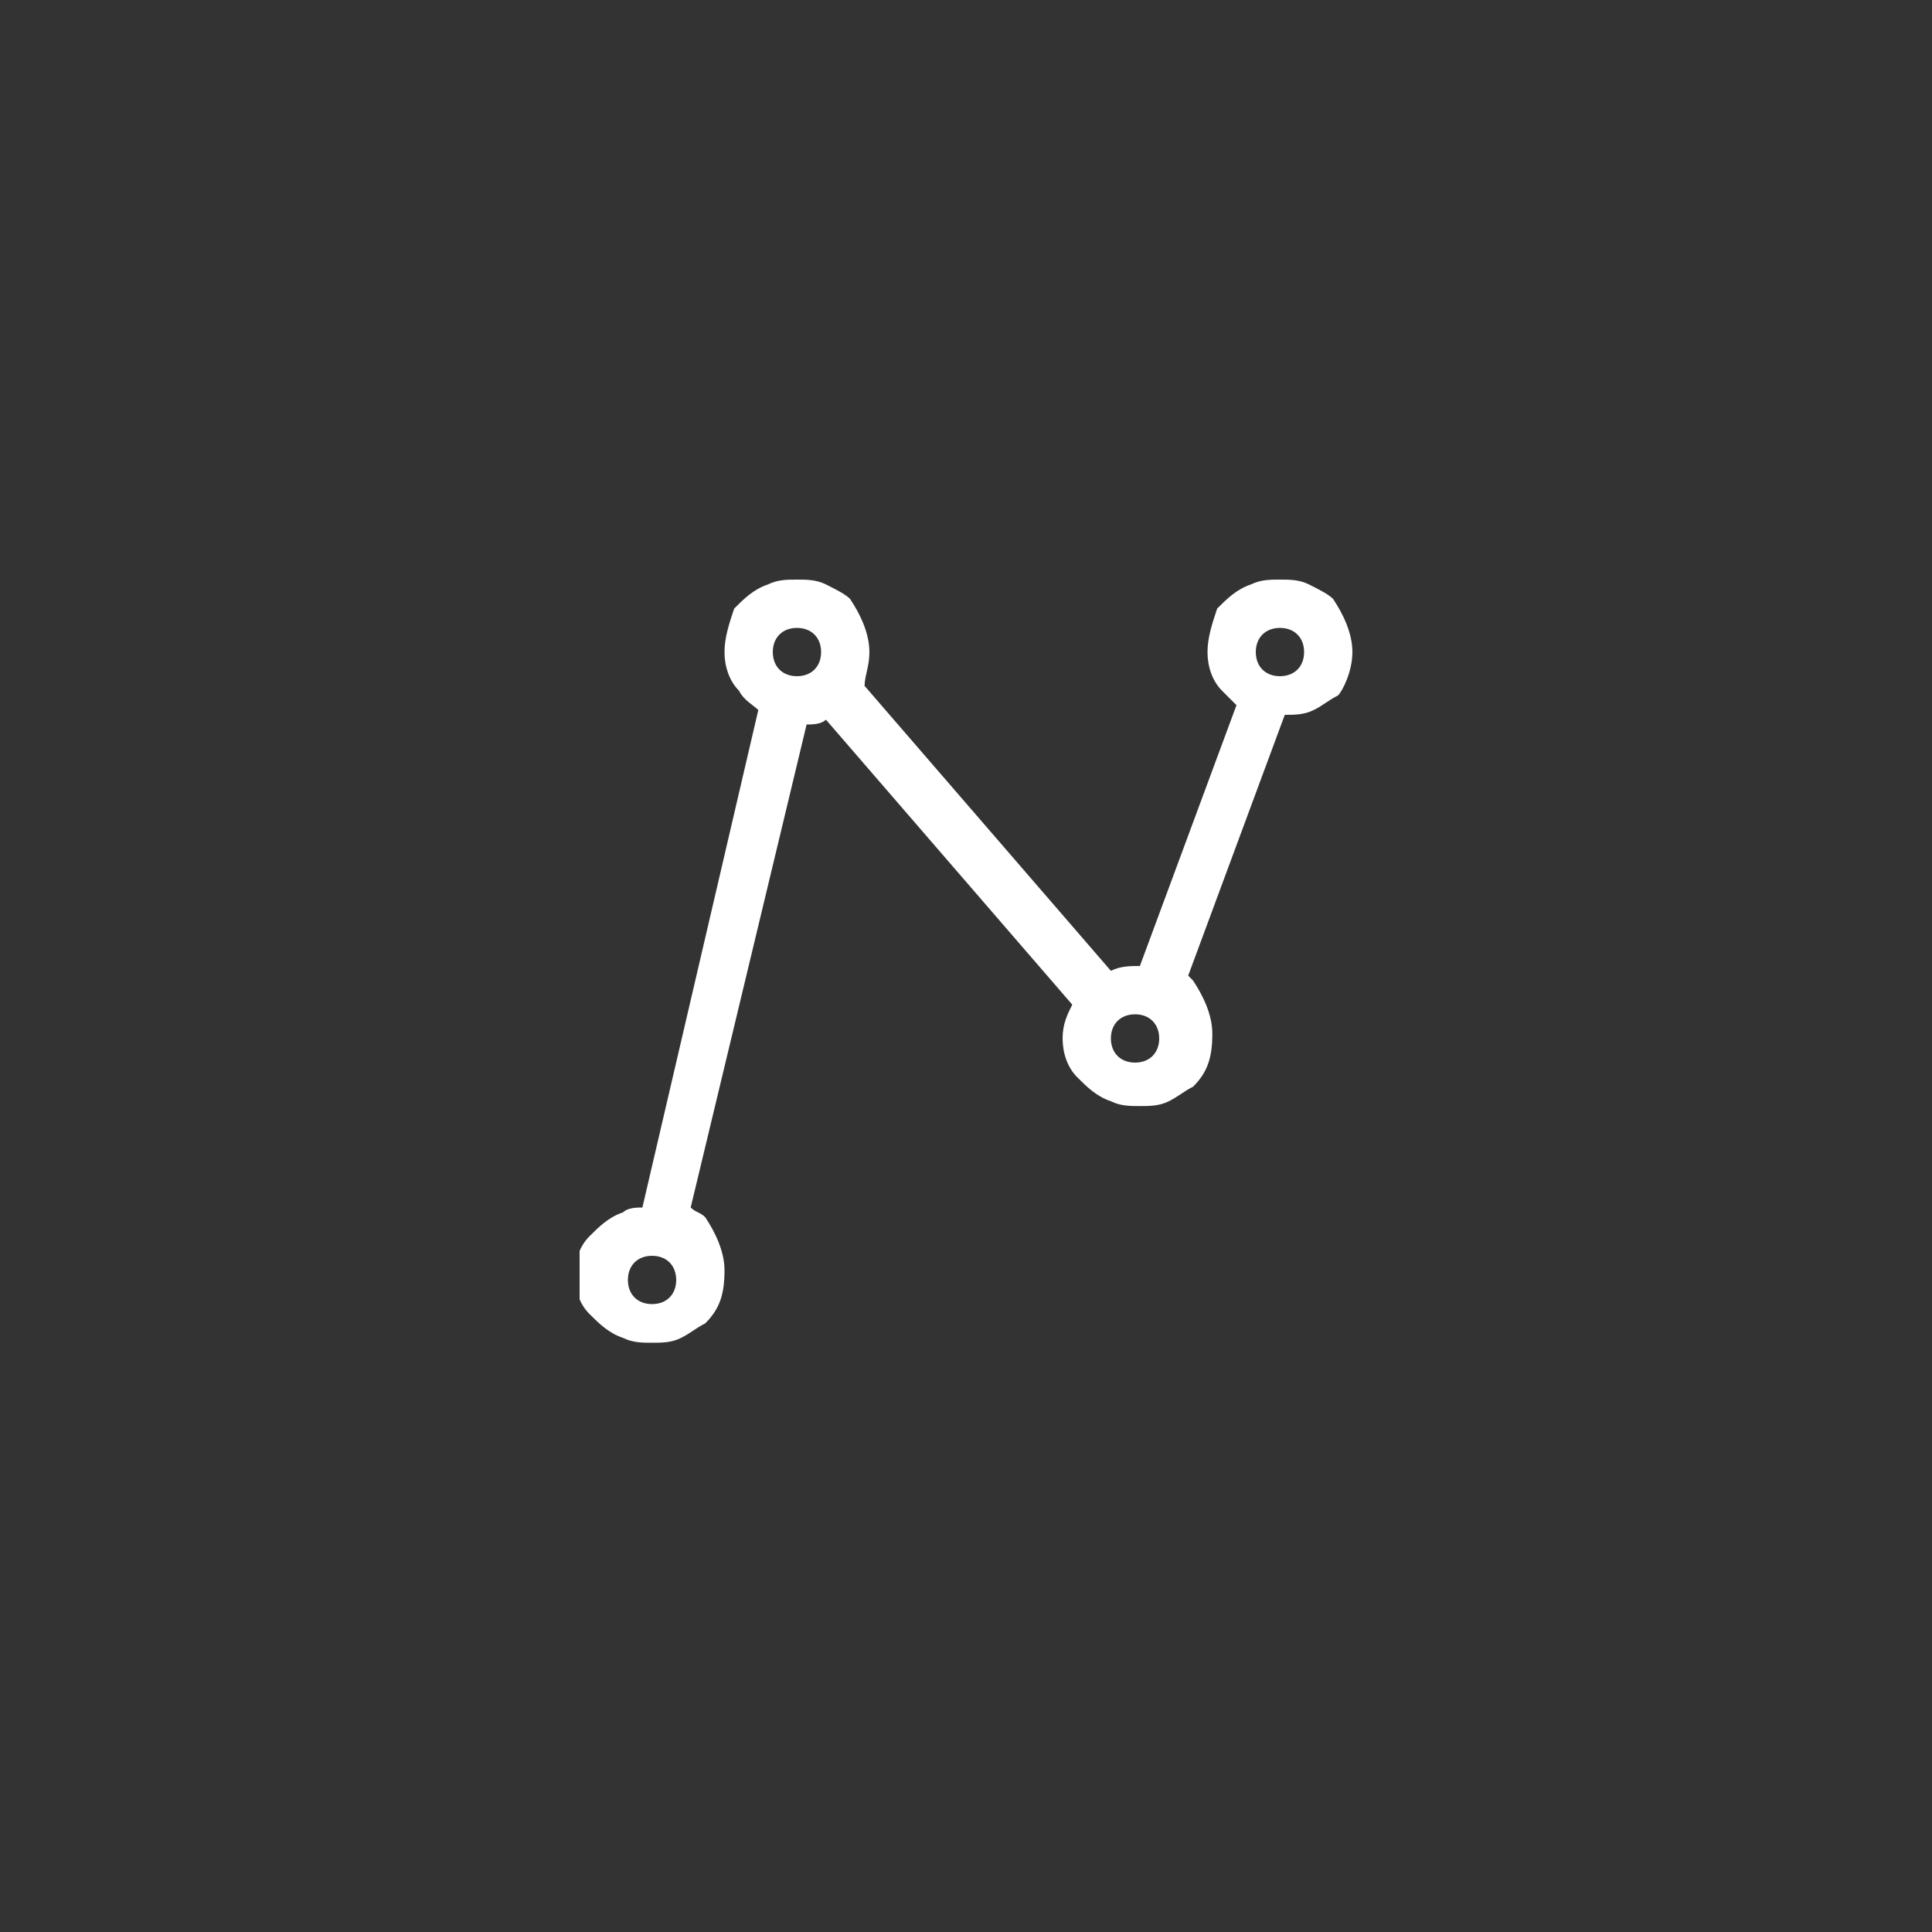 <svg width="40" height="40" viewBox="0 0 40 40" fill="none" xmlns="http://www.w3.org/2000/svg">
<rect x="0" y="0" width="40" height="40" fill="#333333" stroke="none"/>
<g clip-path="url(#clip0)">
<path d="M27.6 12.4C27.5 12.3 27.3 12.2 27.1 12.1C26.9 12 26.7 12 26.5 12C26.3 12 26.1 12 25.9 12.1C25.6 12.2 25.4 12.4 25.2 12.6C25.1 12.9 25 13.2 25 13.5C25 13.8 25.1 14.1 25.3 14.3C25.4 14.4 25.5 14.5 25.6 14.6L23.6 20C23.4 20 23.2 20 23 20.1L17.9 14.2C17.9 14 18 13.8 18 13.5C18 13.1 17.8 12.7 17.6 12.4C17.5 12.3 17.3 12.2 17.1 12.1C16.9 12 16.7 12 16.5 12C16.3 12 16.1 12 15.9 12.1C15.6 12.2 15.4 12.4 15.2 12.6C15.1 12.9 15 13.2 15 13.5C15 13.8 15.1 14.1 15.3 14.3C15.4 14.5 15.6 14.6 15.7 14.7L13.3 25C13.2 25 13 25 12.9 25.1C12.6 25.2 12.4 25.4 12.2 25.6C12 25.8 11.9 26.1 11.9 26.4C11.9 26.7 12 27 12.2 27.2C12.4 27.4 12.6 27.6 12.9 27.7C13.1 27.8 13.3 27.8 13.5 27.8C13.7 27.8 13.9 27.8 14.1 27.7C14.3 27.6 14.4 27.5 14.6 27.4C14.9 27.1 15 26.8 15 26.3C15 25.9 14.8 25.5 14.6 25.2C14.5 25.1 14.4 25.1 14.3 25L16.7 15C16.8 15 17 15 17.1 14.9L22.2 20.8C22.1 21 22 21.2 22 21.5C22 21.8 22.1 22.1 22.3 22.3C22.5 22.5 22.7 22.7 23 22.8C23.2 22.9 23.4 22.9 23.6 22.9C23.8 22.9 24 22.9 24.2 22.8C24.4 22.7 24.5 22.6 24.7 22.5C25 22.2 25.1 21.9 25.1 21.4C25.1 21 24.9 20.6 24.7 20.3L24.6 20.2L26.6 14.8C26.8 14.8 27 14.8 27.2 14.7C27.4 14.6 27.5 14.5 27.7 14.4C27.8 14.3 28 13.9 28 13.5C28 13.1 27.8 12.7 27.6 12.4ZM13.5 27C13.2 27 13 26.8 13 26.5C13 26.2 13.2 26 13.5 26C13.8 26 14 26.2 14 26.5C14 26.8 13.8 27 13.5 27ZM16.5 14C16.2 14 16 13.8 16 13.5C16 13.2 16.2 13 16.5 13C16.8 13 17 13.2 17 13.5C17 13.8 16.8 14 16.5 14ZM23.5 22C23.2 22 23 21.8 23 21.5C23 21.2 23.2 21 23.5 21C23.8 21 24 21.2 24 21.5C24 21.8 23.8 22 23.5 22ZM26.5 14C26.2 14 26 13.8 26 13.5C26 13.2 26.2 13 26.5 13C26.8 13 27 13.2 27 13.5C27 13.8 26.8 14 26.5 14Z" fill="white"/>
</g>
<defs>
<clipPath id="clip0">
<rect x="12" y="12" width="16" height="16" fill="white"/>
</clipPath>
</defs>
</svg>
